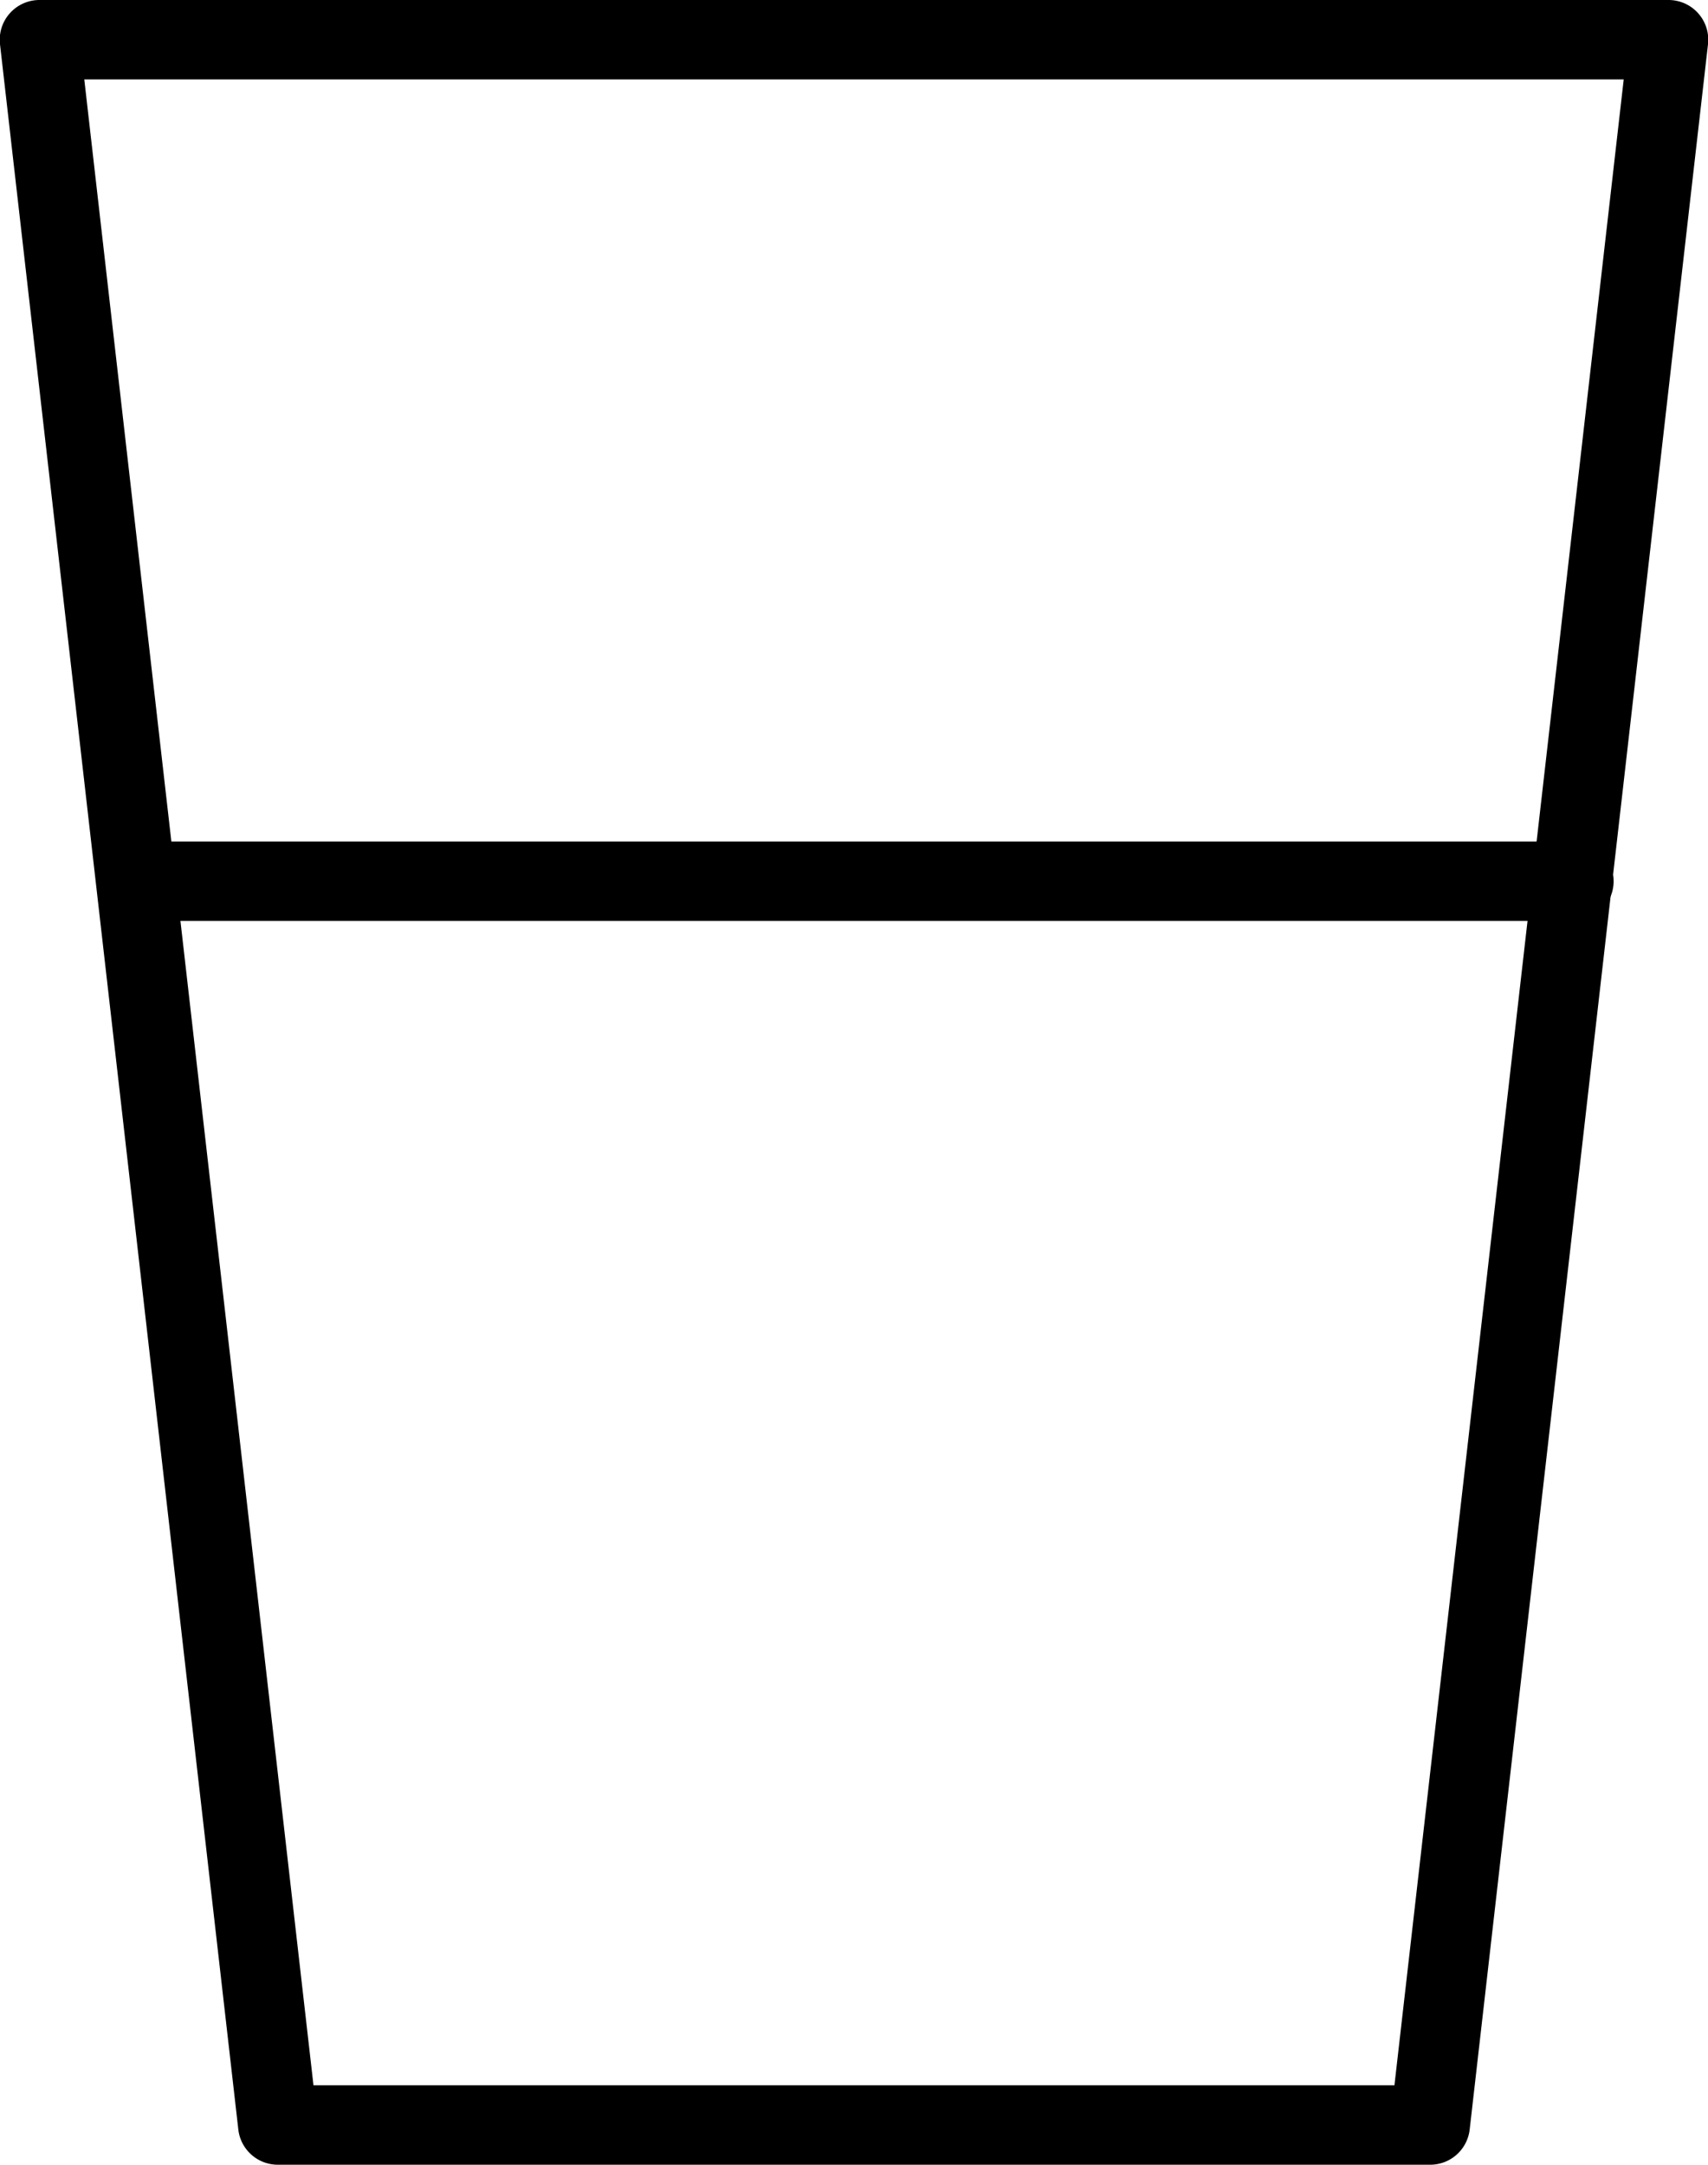 <svg xmlns="http://www.w3.org/2000/svg" width="21.5" height="27.25" viewBox="0 0 21.5 27.25"><g transform="translate(-2.875)"><path d="M20.875,27.25H6.375a.5.5,0,0,1-.5-.443l-3-26.25A.5.5,0,0,1,3.375,0h20.5a.5.5,0,0,1,.5.557l-3,26.25A.5.5,0,0,1,20.875,27.25Zm-14.054-1H20.428L23.314,1H3.936Z"/><path d="M22.688,11.593H4.65a.5.5,0,0,1,0-1H22.687a.5.5,0,0,1,0,1Z"/></g></svg>